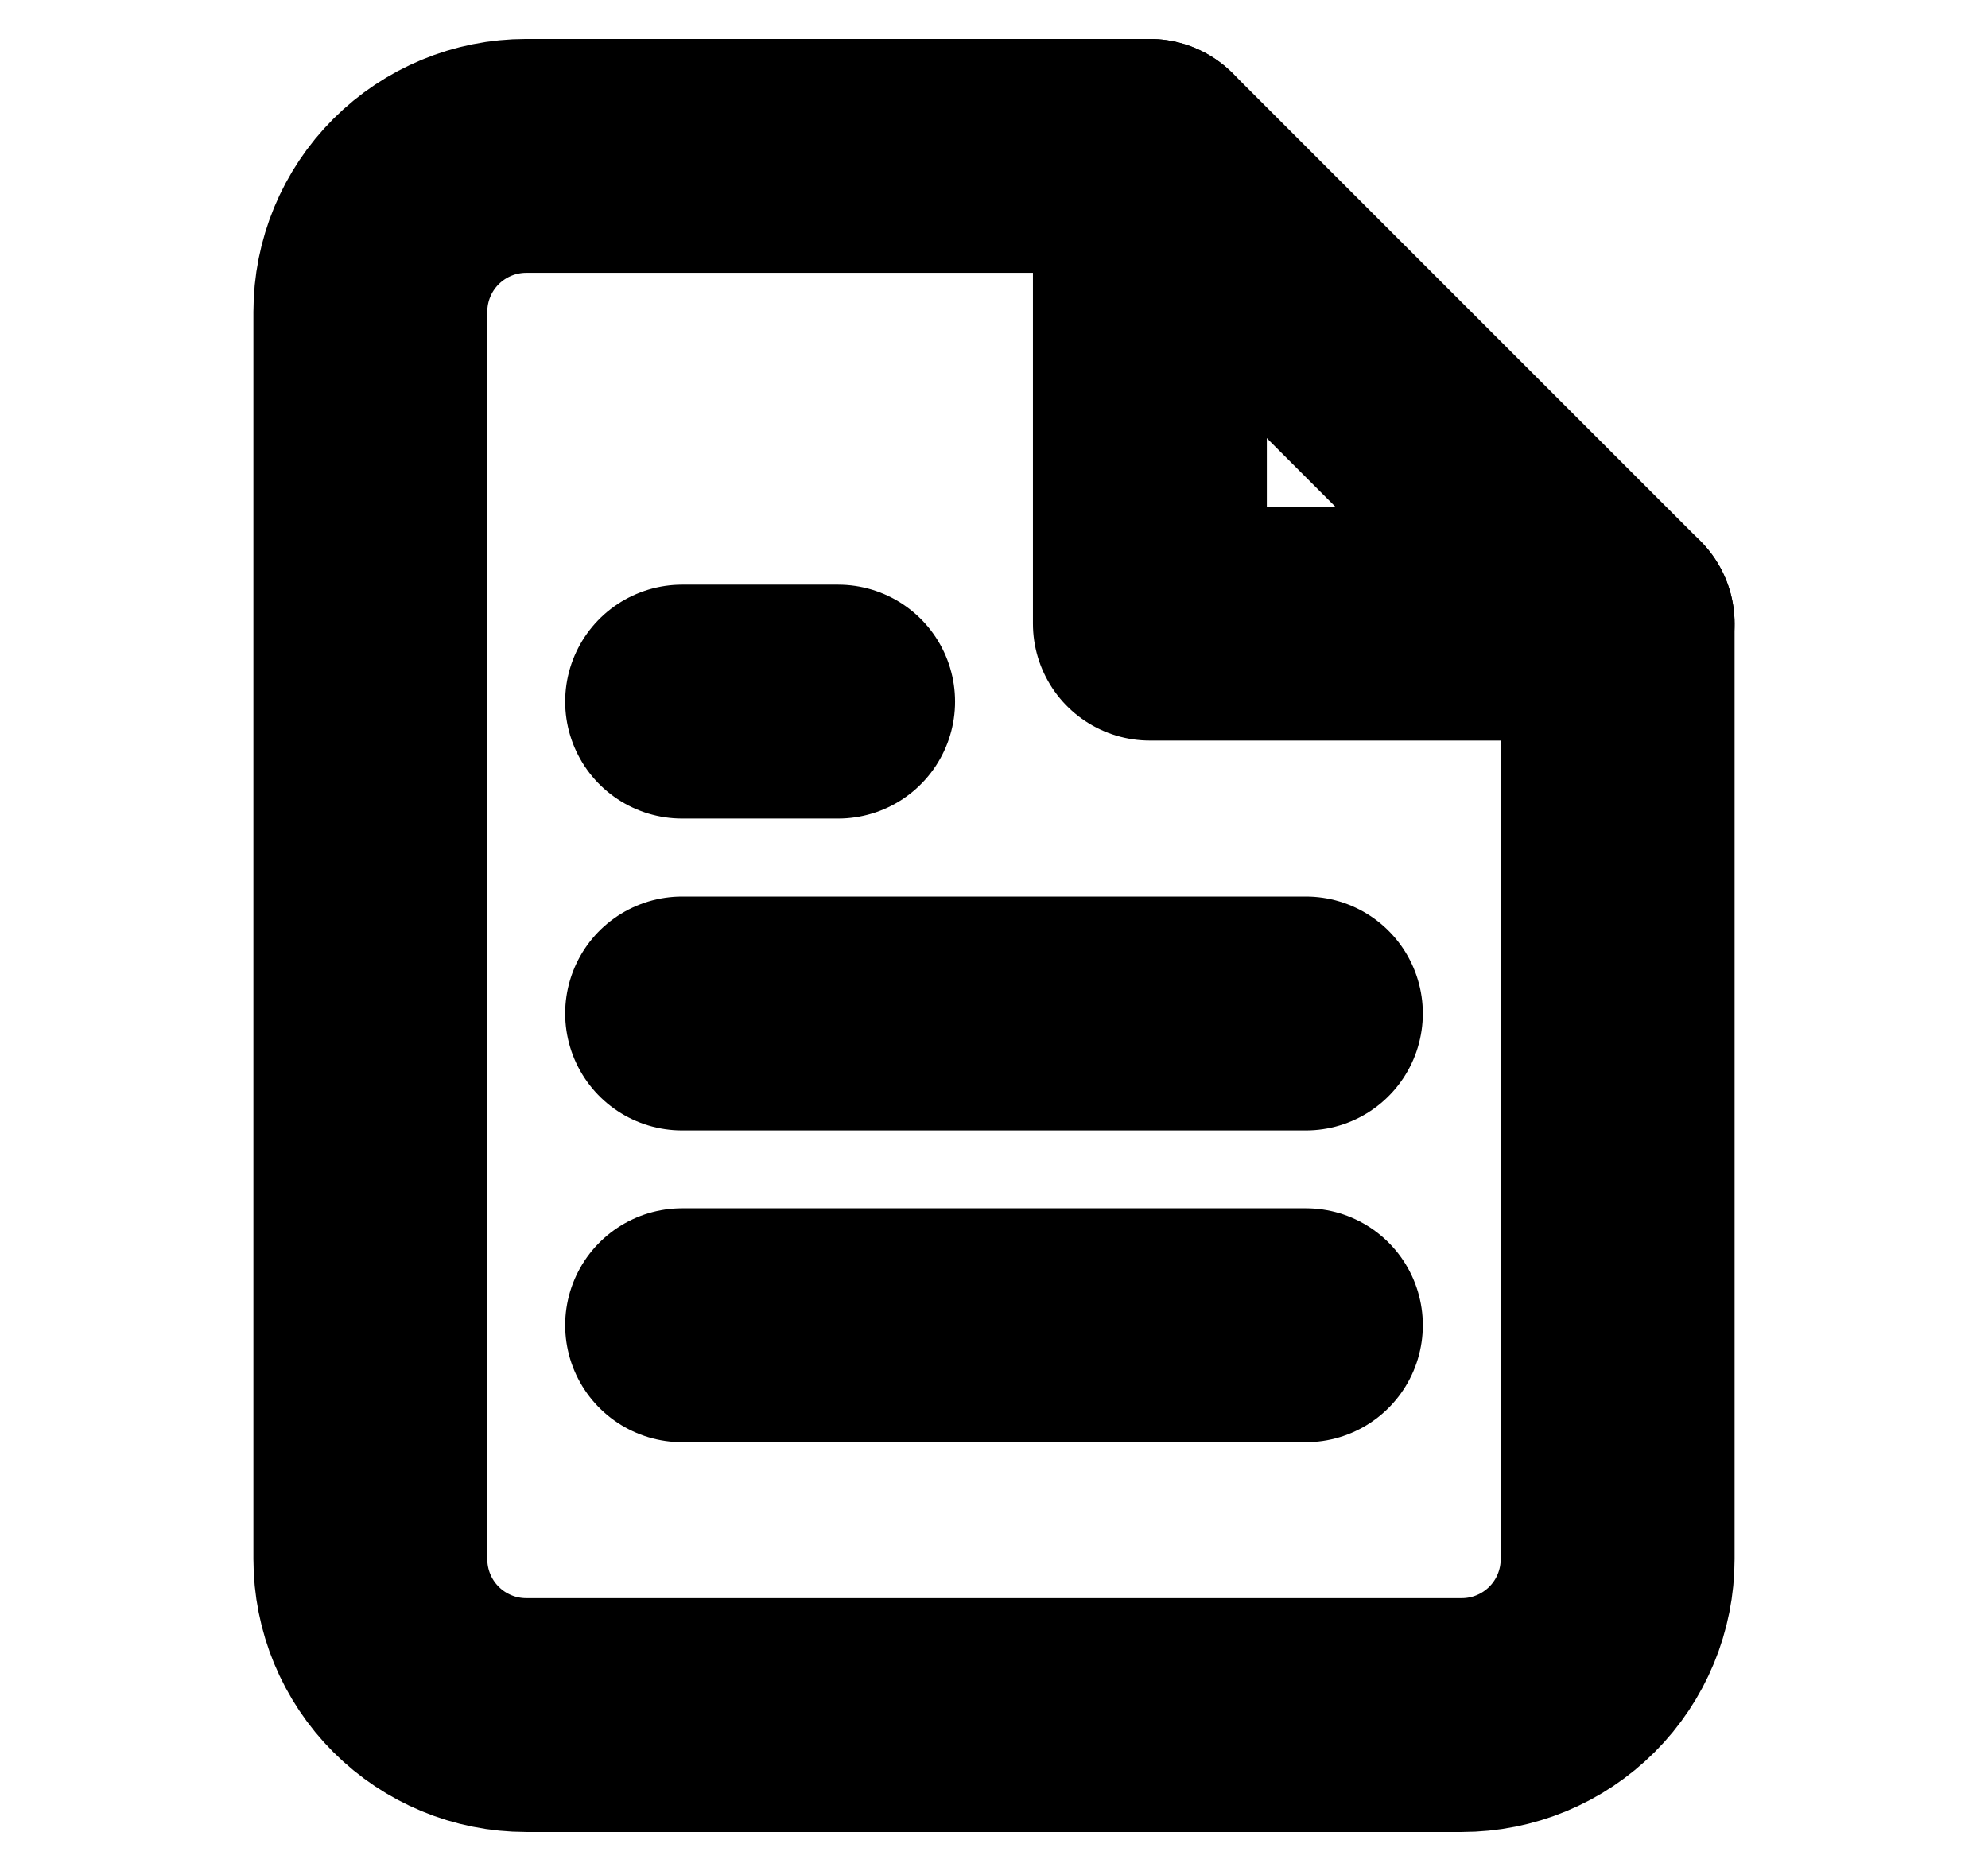 <svg width="17" height="16" viewBox="0 0 17 16" fill="none" xmlns="http://www.w3.org/2000/svg">
<path d="M9.833 1.333H4.5C4.146 1.333 3.807 1.474 3.557 1.724C3.307 1.974 3.167 2.313 3.167 2.667V13.333C3.167 13.687 3.307 14.026 3.557 14.276C3.807 14.526 4.146 14.667 4.5 14.667H12.5C12.854 14.667 13.193 14.526 13.443 14.276C13.693 14.026 13.833 13.687 13.833 13.333V5.333L9.833 1.333Z" stroke="black" stroke-width="2" stroke-linecap="round" stroke-linejoin="round"/>
<path d="M9.833 1.333V5.333H13.833" stroke="black" stroke-width="2" stroke-linecap="round" stroke-linejoin="round"/>
<path d="M11.167 8.667H5.833" stroke="black" stroke-width="2" stroke-linecap="round" stroke-linejoin="round"/>
<path d="M11.167 11.333H5.833" stroke="black" stroke-width="2" stroke-linecap="round" stroke-linejoin="round"/>
<path d="M7.167 6H6.5H5.833" stroke="black" stroke-width="2" stroke-linecap="round" stroke-linejoin="round"/>
</svg>
